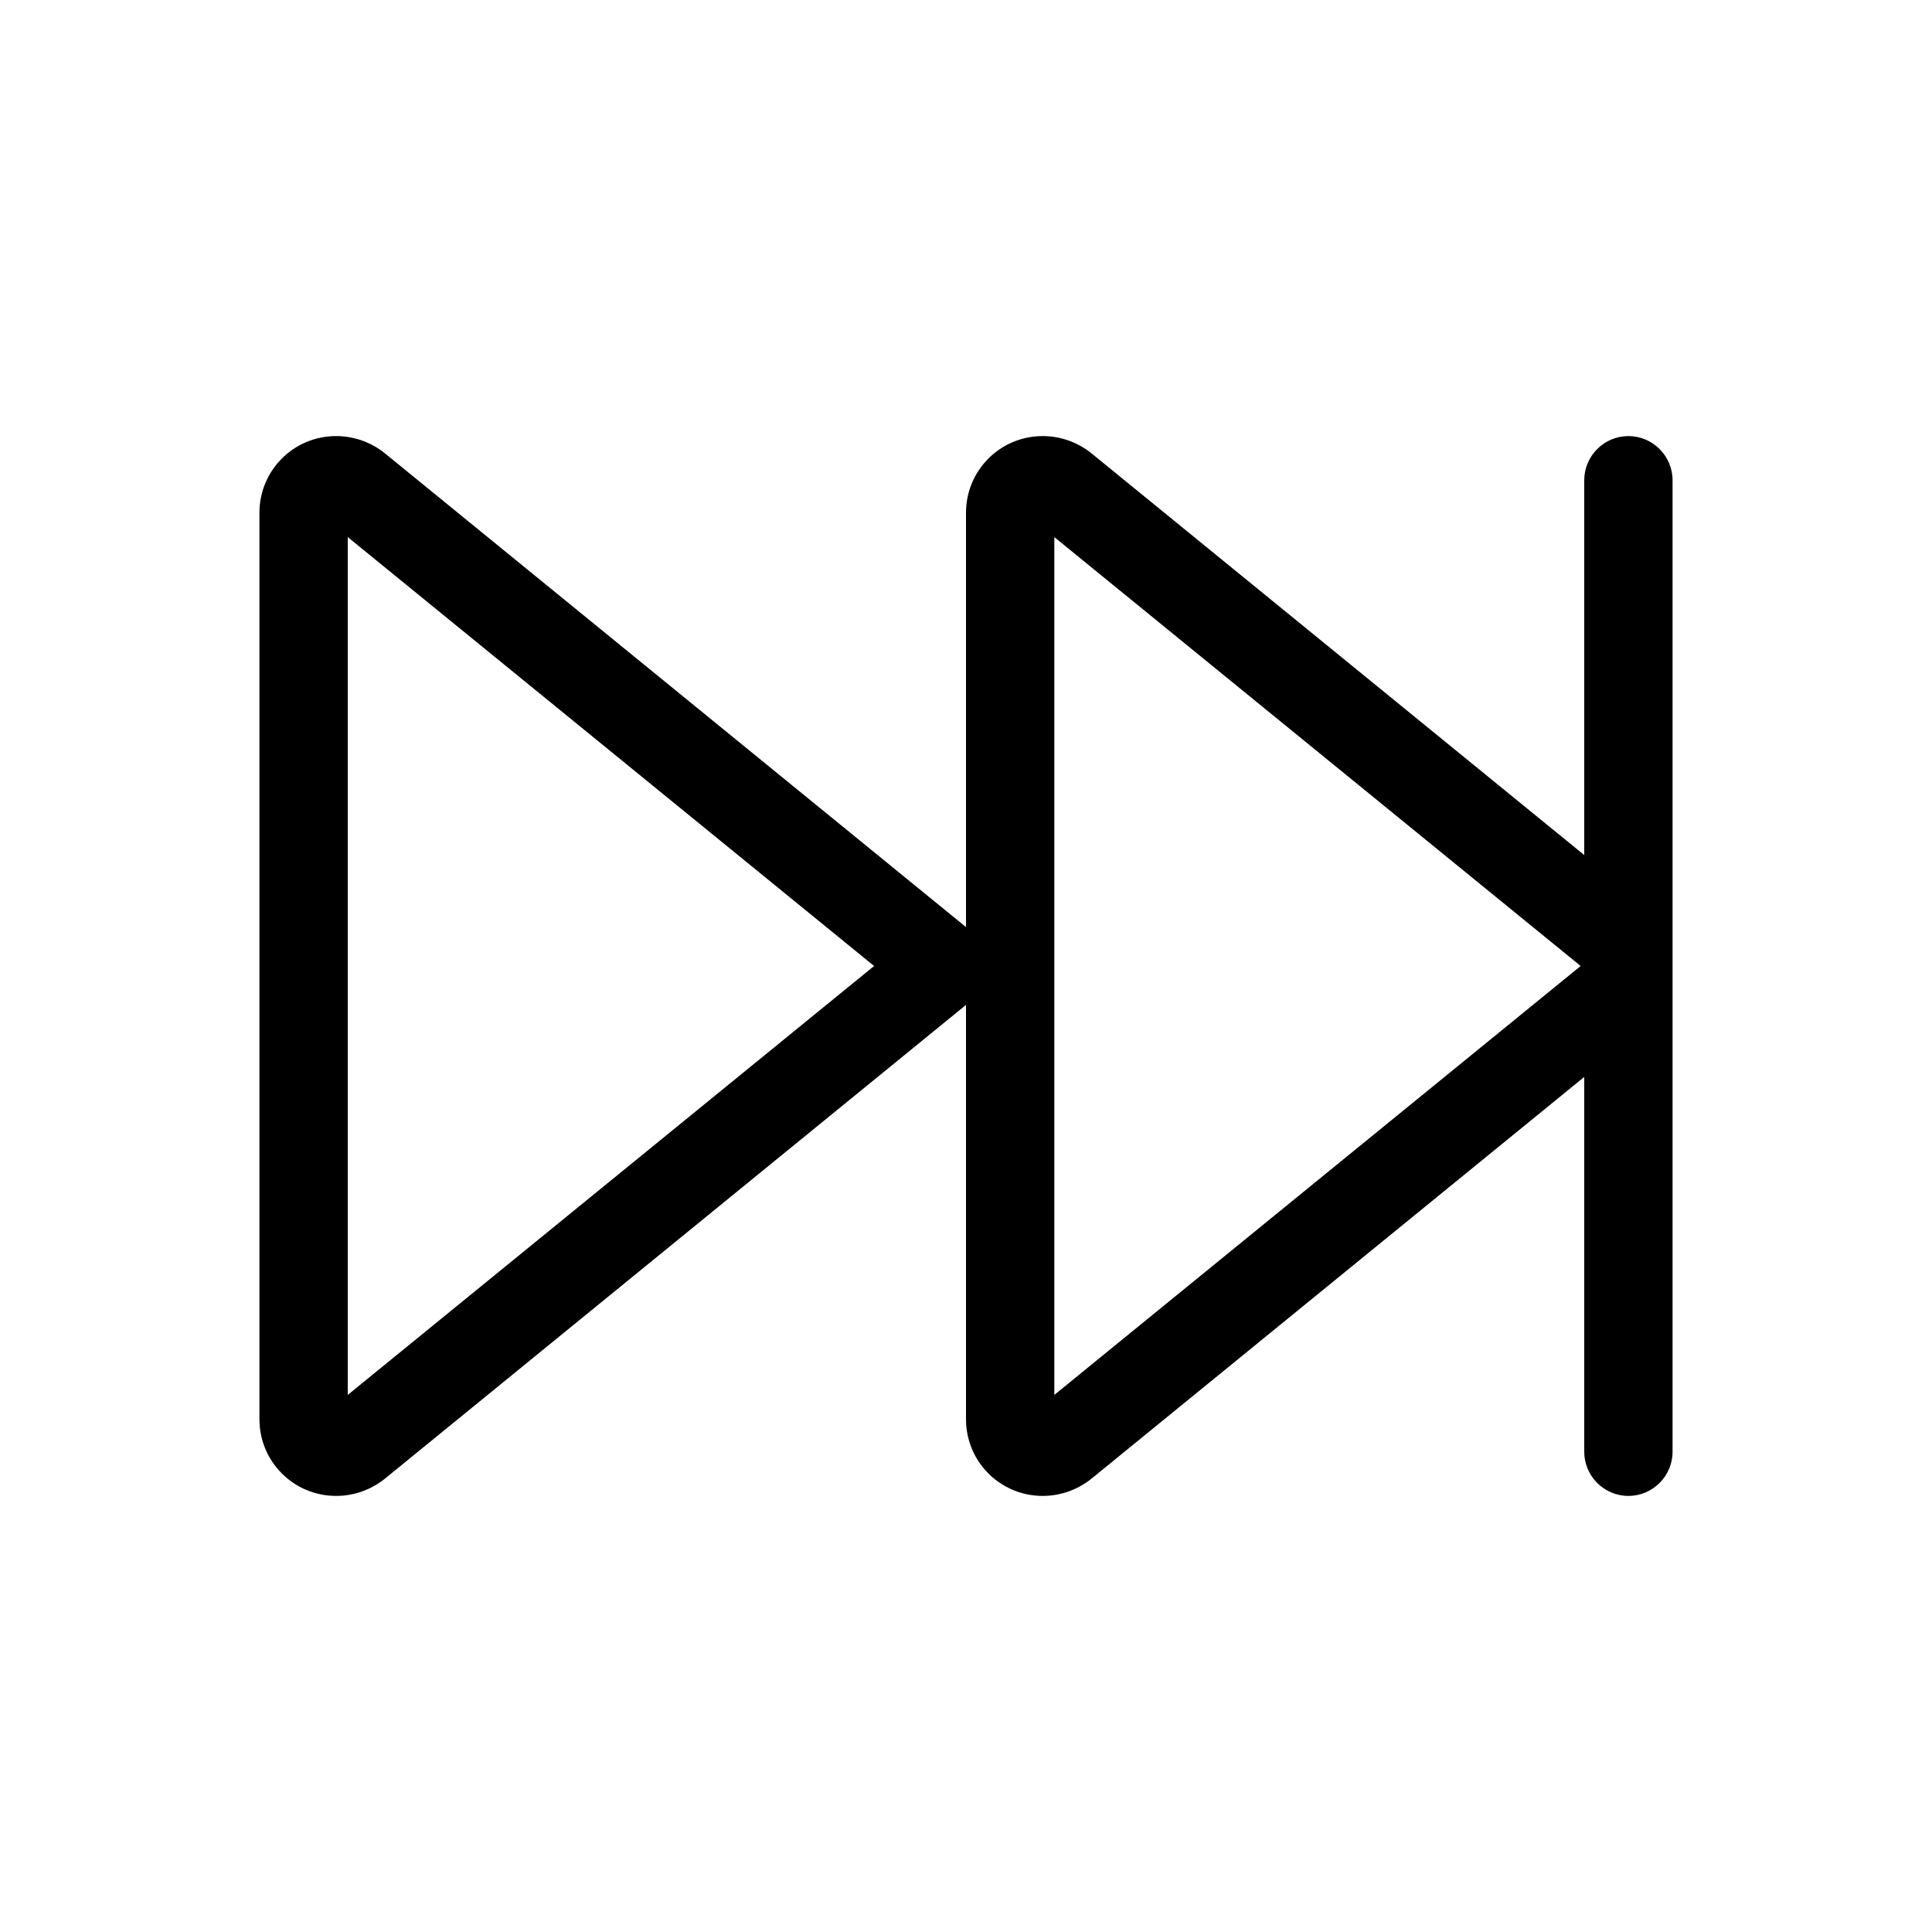 <?xml version="1.0" encoding="UTF-8" standalone="no"?>
<svg
   viewBox="0 0 700 700"
   version="1.1"
   id="svg1"
   sodipodi:docname="forward-fast.svg"
   width="700"
   height="700"
   inkscape:version="1.3.2 (091e20ef0f, 2023-11-25)"
   xmlns:inkscape="http://www.inkscape.org/namespaces/inkscape"
   xmlns:sodipodi="http://sodipodi.sourceforge.net/DTD/sodipodi-0.dtd"
   xmlns="http://www.w3.org/2000/svg"
   xmlns:svg="http://www.w3.org/2000/svg">
  <defs
     id="defs1" />
  <sodipodi:namedview
     id="namedview1"
     pagecolor="#ffffff"
     bordercolor="#000000"
     borderopacity="0.25"
     inkscape:showpageshadow="2"
     inkscape:pageopacity="0.0"
     inkscape:pagecheckerboard="0"
     inkscape:deskcolor="#d1d1d1"
     inkscape:zoom="1.40625"
     inkscape:cx="255.64444"
     inkscape:cy="255.64444"
     inkscape:window-width="1895"
     inkscape:window-height="1347"
     inkscape:window-x="0"
     inkscape:window-y="0"
     inkscape:window-maximized="1"
     inkscape:current-layer="svg1" />
  <!--! Font Awesome Pro 6.4.2 by @fontawesome - https://fontawesome.com License - https://fontawesome.com/license (Commercial License) Copyright 2023 Fonticons, Inc. -->
  <path
     d="m 590,158 c -8.8,0 -16,7.2 -16,16 V 309.8 L 395.4,164.2 c -5,-4 -11.2,-6.2 -17.6,-6.2 -15.4,0 -27.8,12.4 -27.8,27.8 V 335.9 L 139.4,164.2 c -5,-4 -11.2,-6.2 -17.6,-6.2 -15.4,0 -27.8,12.4 -27.8,27.8 v 328.4 c 0,15.4 12.4,27.8 27.8,27.8 6.4,0 12.6,-2.2 17.6,-6.2 L 350,364.1 v 150.1 c 0,15.4 12.4,27.8 27.8,27.8 6.4,0 12.6,-2.2 17.6,-6.2 L 574,390.2 V 526 c 0,8.8 7.2,16 16,16 8.8,0 16,-7.2 16,-16 V 364.1 335.9 174 c 0,-8.8 -7.2,-16 -16,-16 z M 572.7,350 382,505.4 V 194.6 Z M 126,194.6 316.7,350 126,505.4 Z"
     id="path1" />
</svg>
